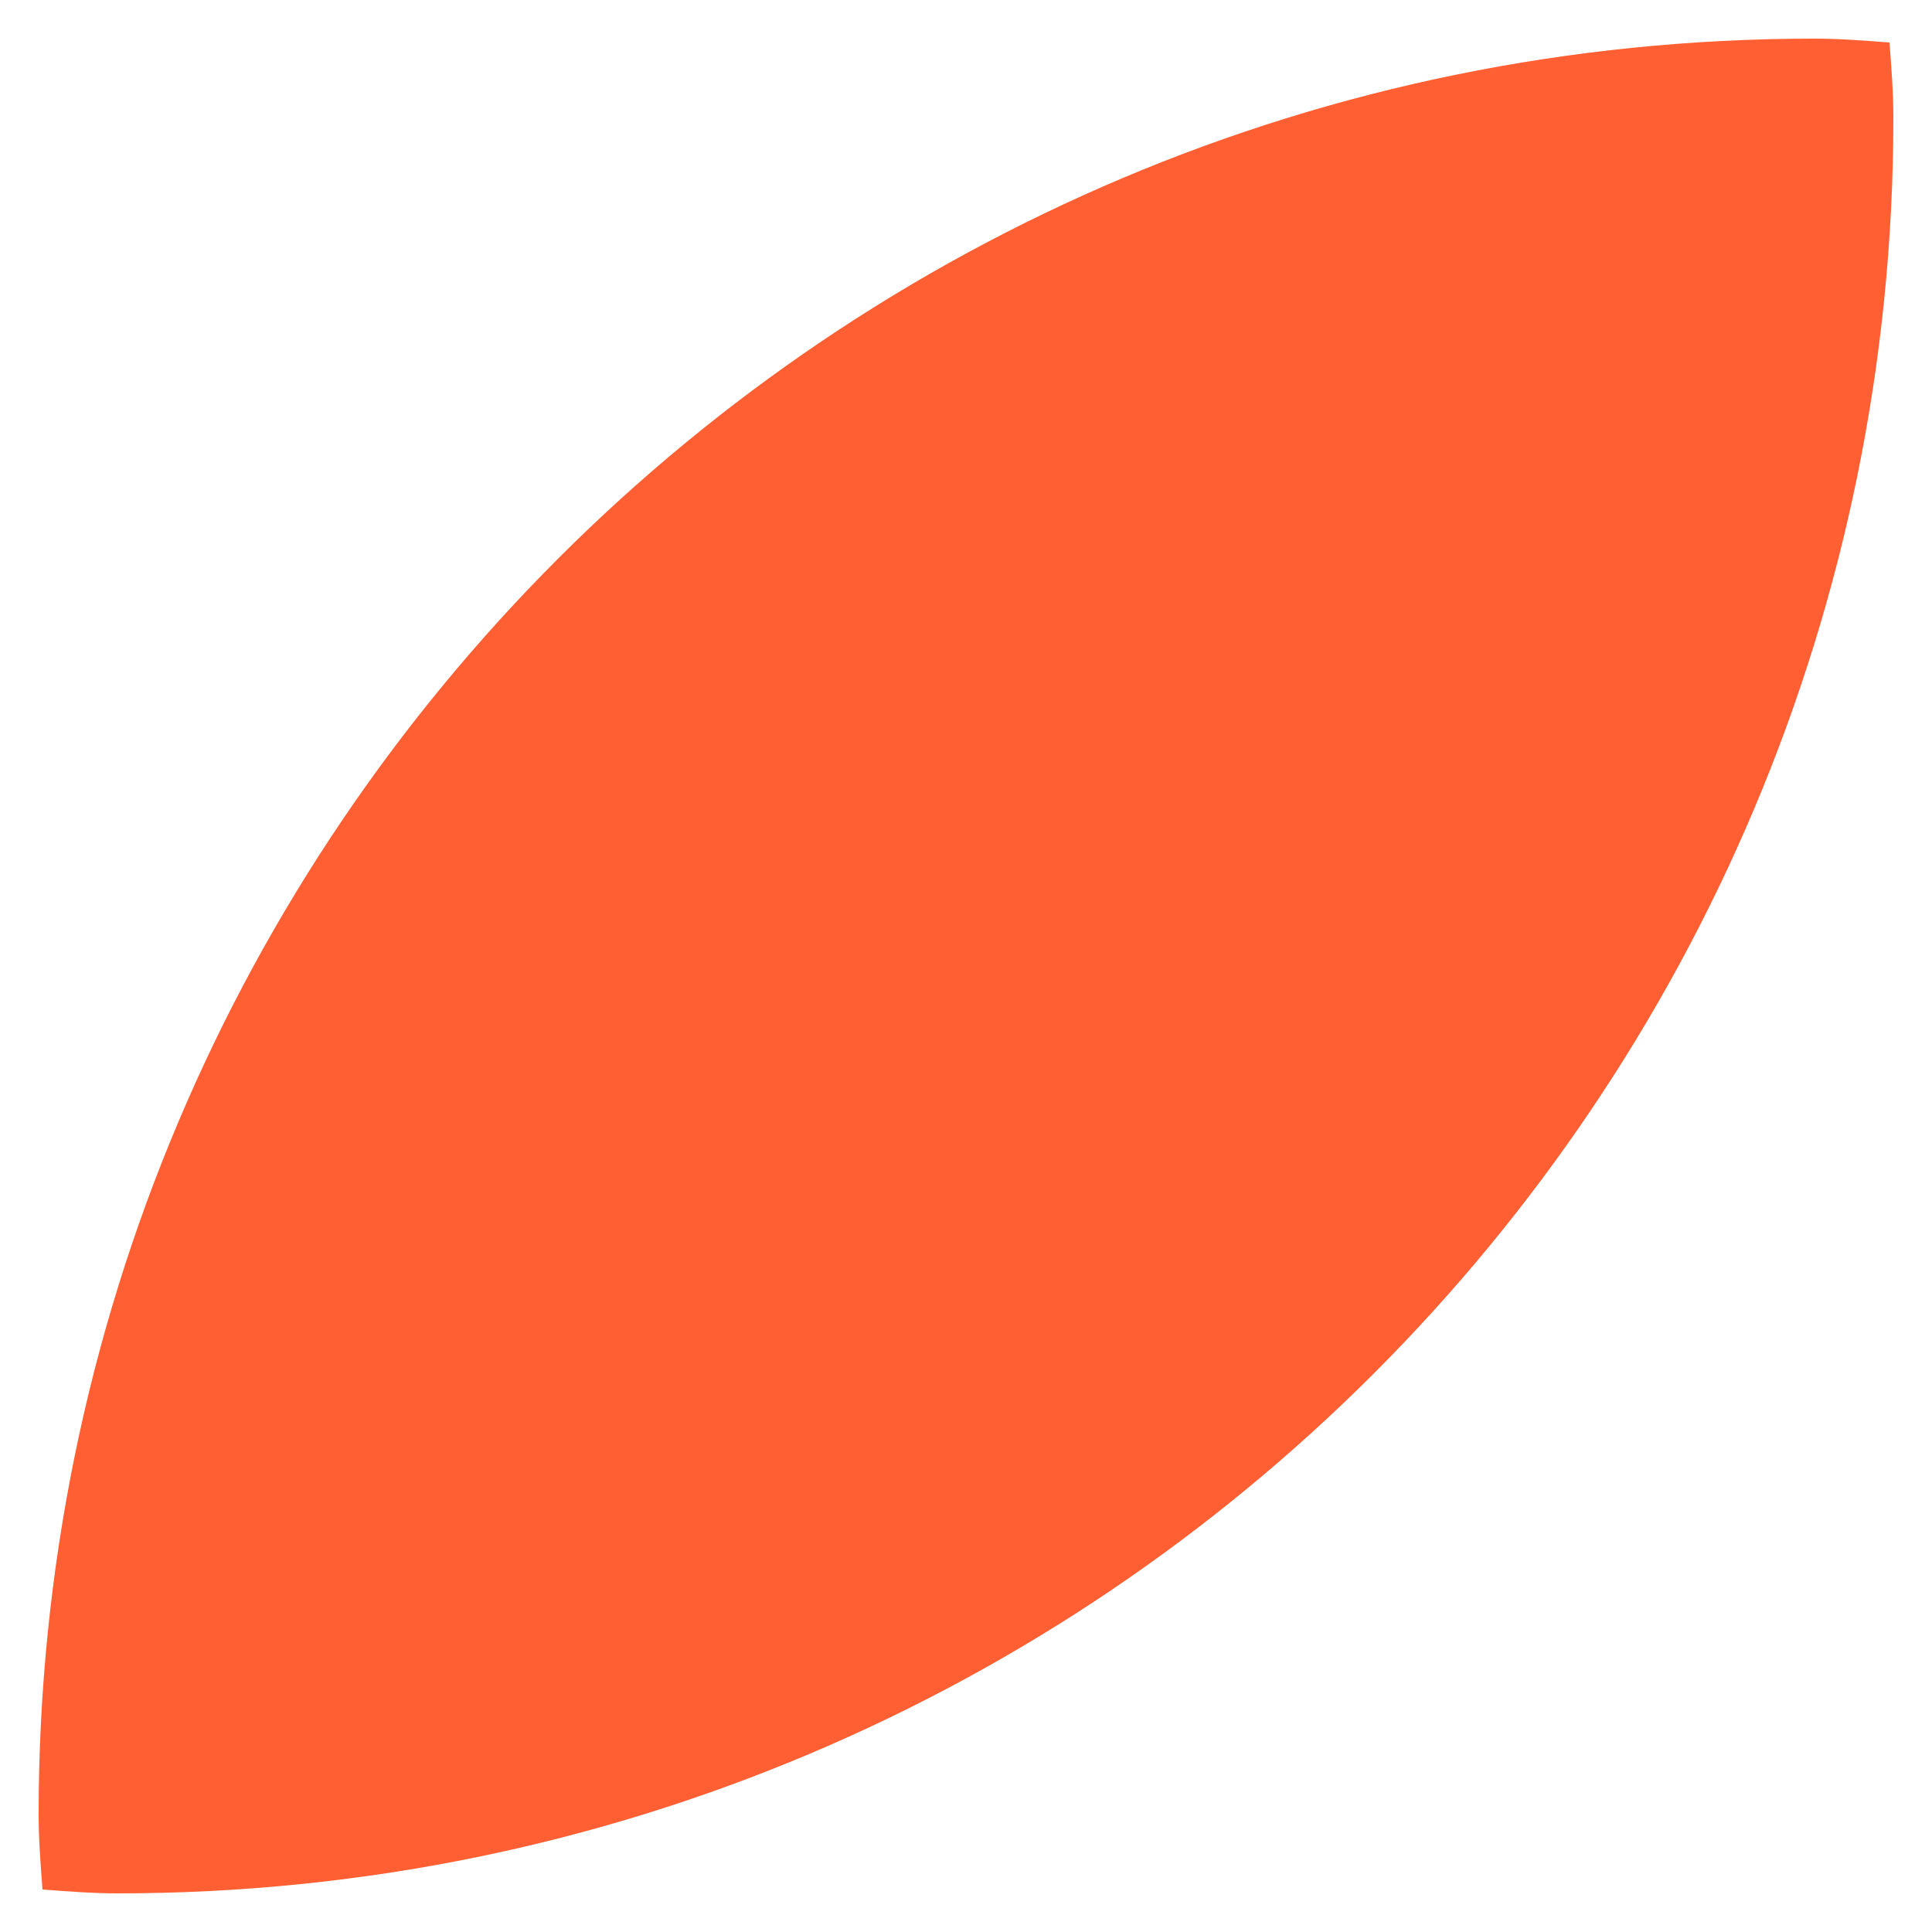 <svg xmlns="http://www.w3.org/2000/svg" xmlns:xlink="http://www.w3.org/1999/xlink" version="1.1" id="Layer_1" x="0px" y="0px" width="100px" height="100px" viewBox="0 0 100 100" style="enable-background:new 0 0 100 100;" xml:space="preserve">
<style type="text/css">
	.st0{fill:#FF5F32;}
</style>
<path class="st0" d="M2,93.9c0,1.3,0.1,2.6,0.2,3.9C3.5,97.9,4.8,98,6.1,98C56.9,98,98,56.9,98,6.1c0-1.3-0.1-2.6-0.2-3.9  C96.5,2.1,95.2,2,93.9,2C43.1,2,2,43.1,2,93.9z"/>
</svg>